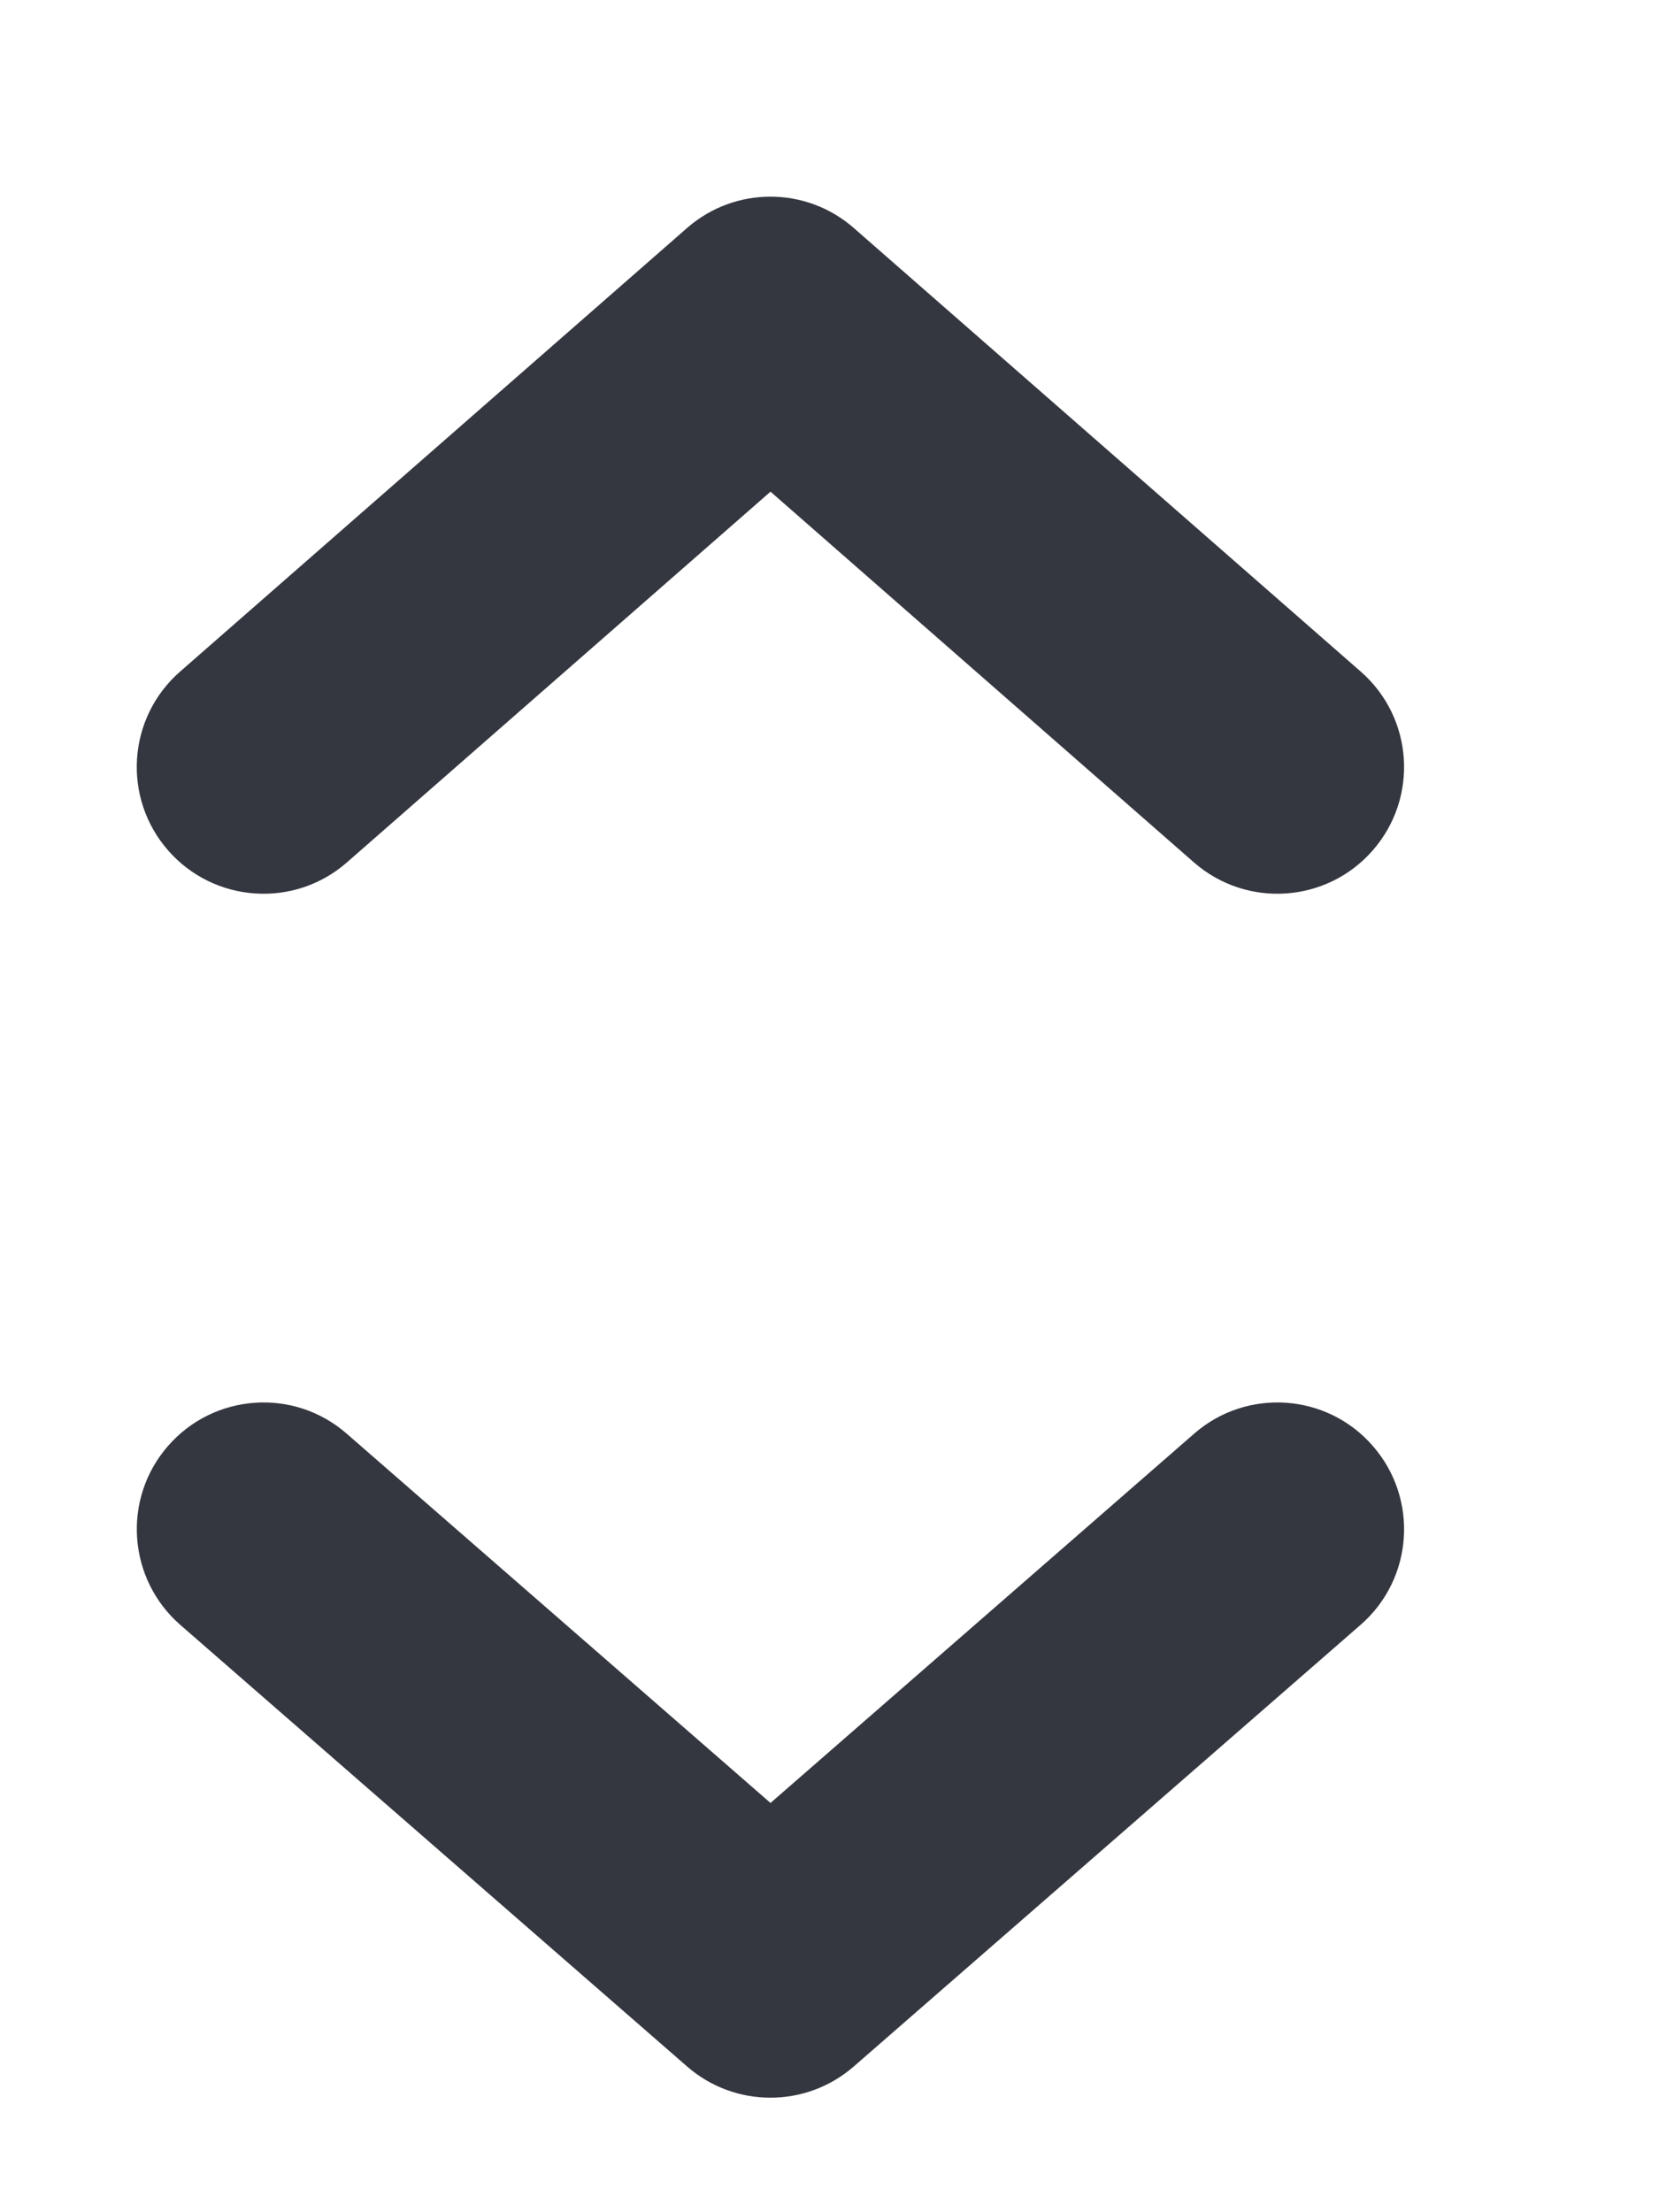 <svg width="9" height="12" viewBox="0 0 9 12" fill="none" xmlns="http://www.w3.org/2000/svg">
<g opacity="1">
<path fill-rule="evenodd" clip-rule="evenodd" d="M3.727 1.237C3.986 1.01 4.373 1.01 4.632 1.237L7.382 3.643C7.668 3.893 7.697 4.327 7.447 4.613C7.197 4.899 6.763 4.928 6.477 4.678L4.18 2.667L1.882 4.678C1.597 4.928 1.162 4.899 0.912 4.613C0.662 4.327 0.691 3.893 0.977 3.643L3.727 1.237ZM0.911 7.844C1.161 7.557 1.595 7.527 1.881 7.777L4.18 9.78L6.478 7.777C6.764 7.527 7.199 7.557 7.448 7.844C7.697 8.13 7.668 8.564 7.381 8.814L4.631 11.21C4.372 11.435 3.987 11.435 3.728 11.21L0.978 8.814C0.692 8.564 0.662 8.13 0.911 7.844Z" fill="#353740"/>
</g>
</svg>
